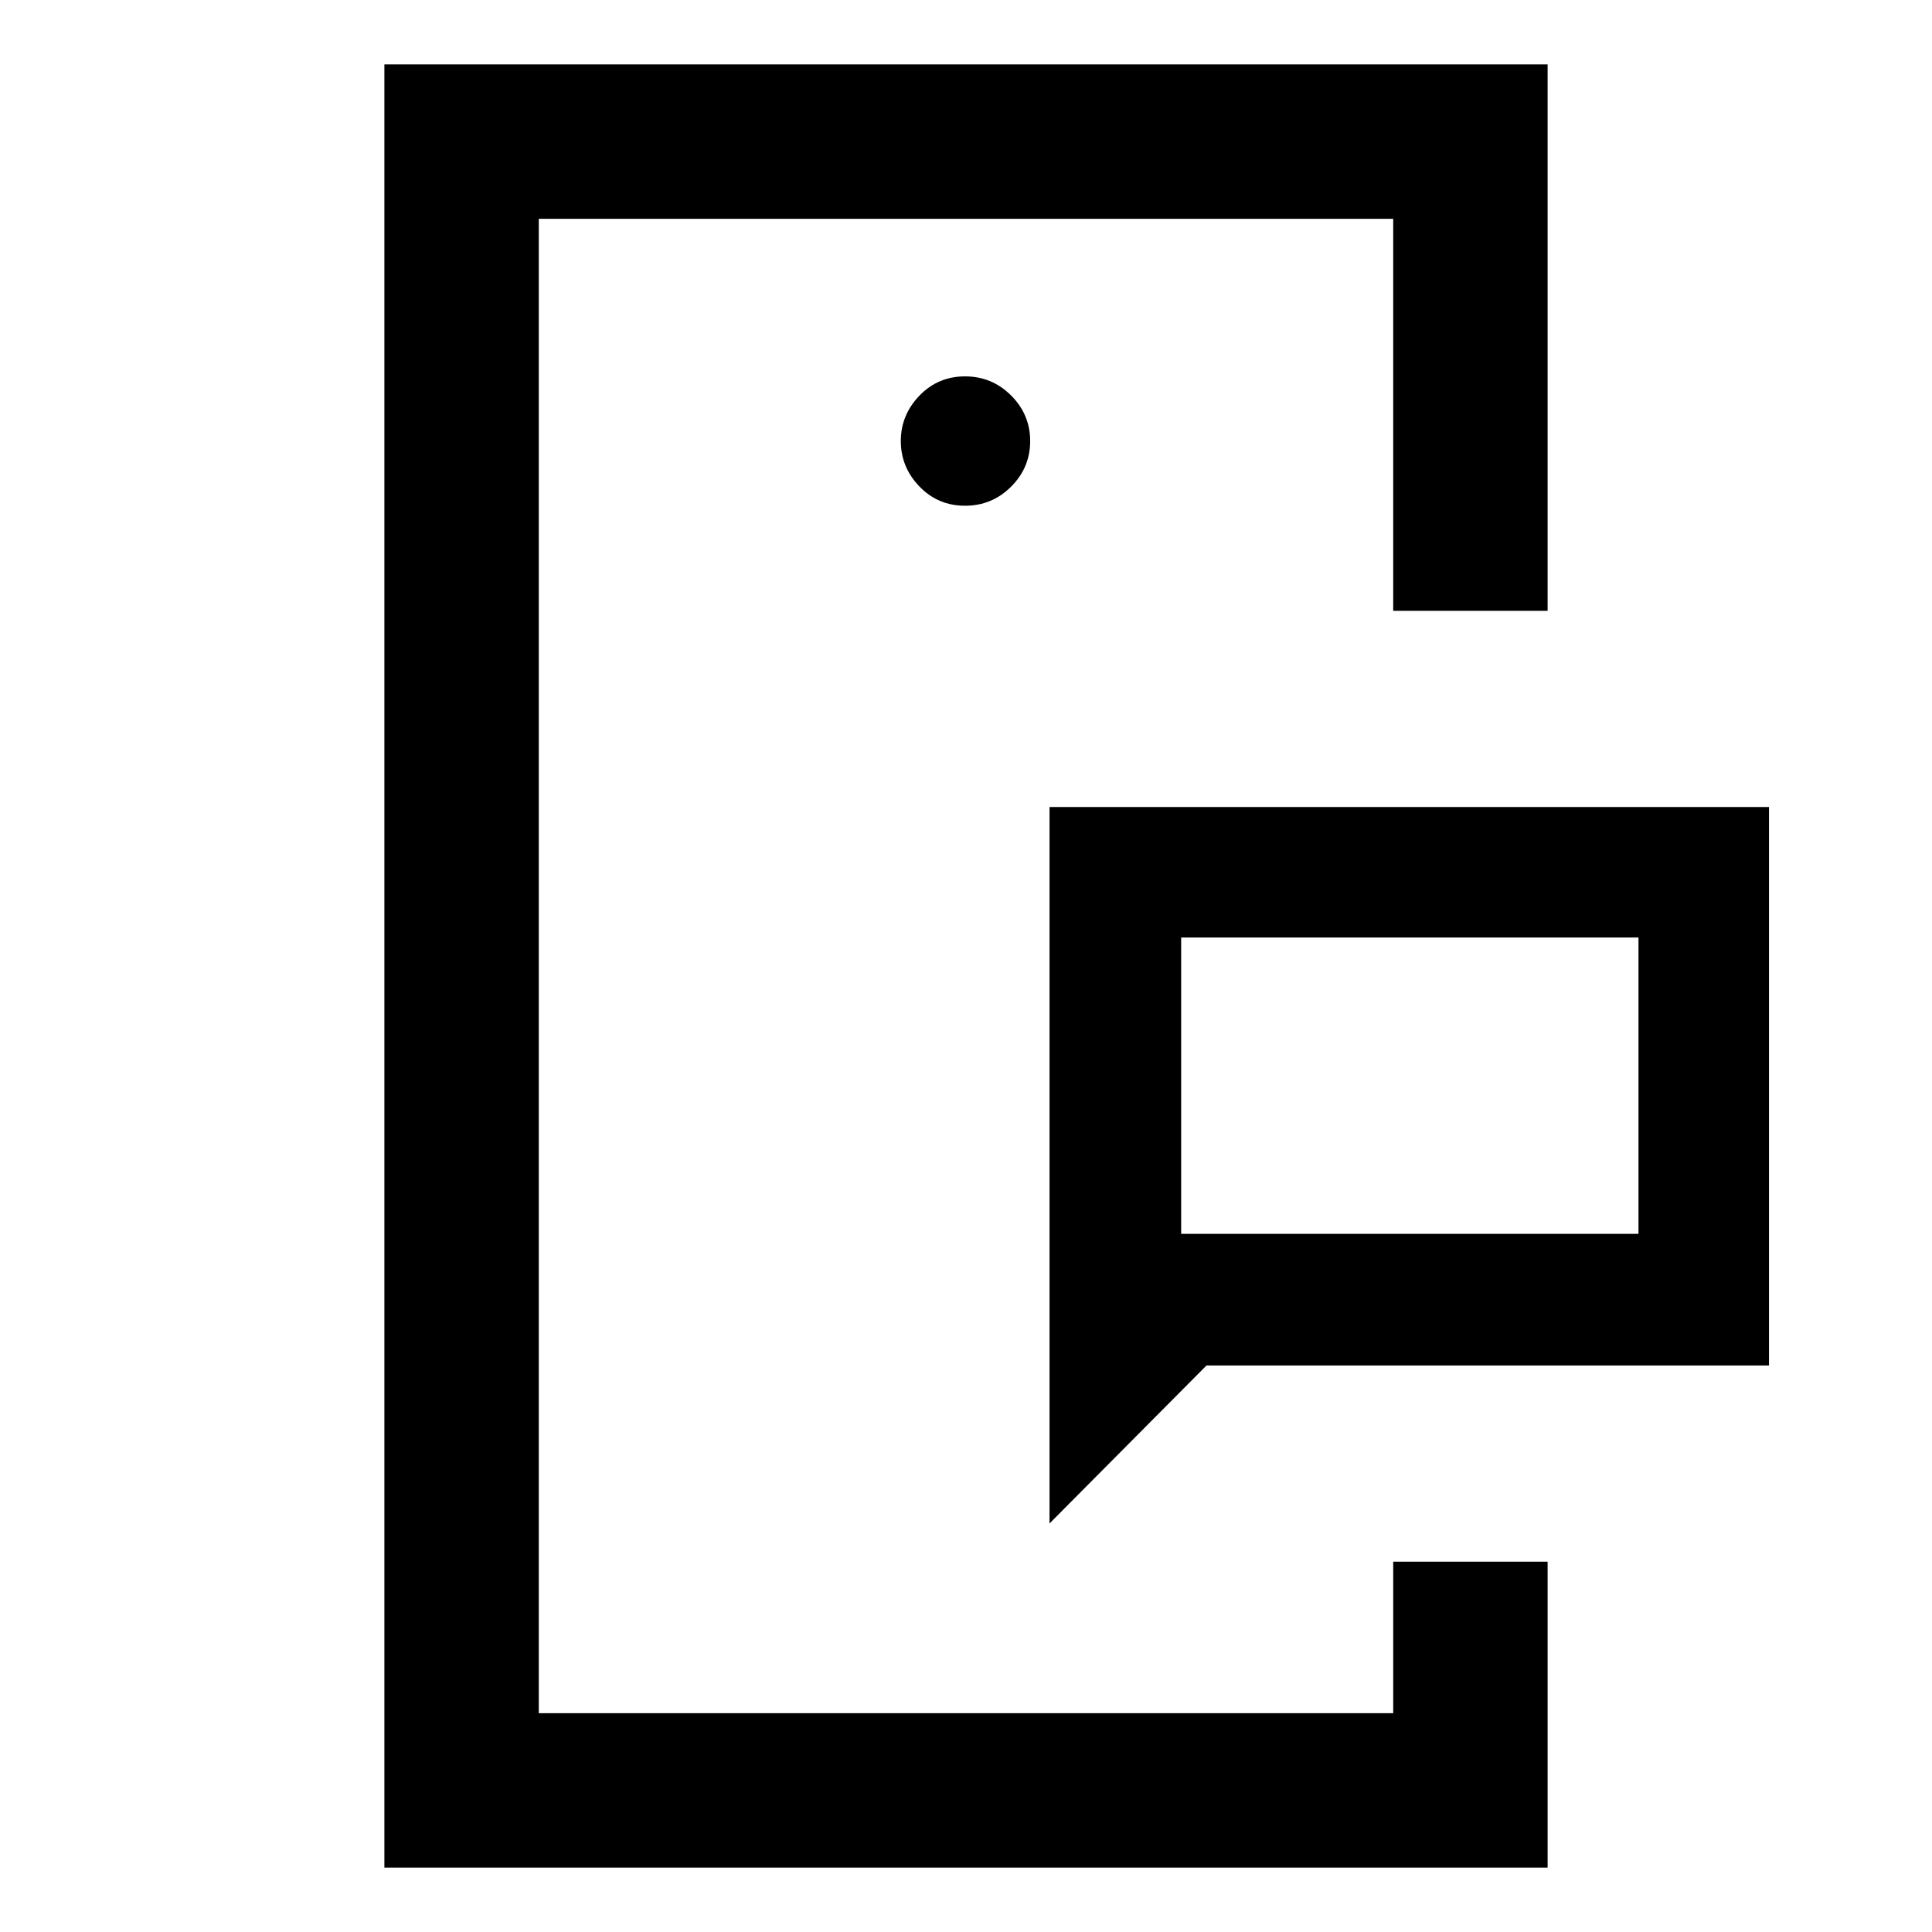 <svg xmlns="http://www.w3.org/2000/svg" height="48" viewBox="0 -960 960 960" width="48"><path d="M267.72-108.72v-742.56 742.56Zm424.56 0V-224v115.28ZM586.91-346.91h227.24v-147.24H586.91v147.24ZM521.5-203v-356H879v277.5H599.5l-78 78.5ZM191-32v-896h578v271.5h-76.72v-194.78H267.72v742.56h424.56V-184H769v152H191Zm288.5-676.7q13.42 0 22.91-9.48 9.48-9.48 9.48-22.66 0-13.17-9.48-22.65-9.49-9.49-22.91-9.49t-22.66 9.6q-9.23 9.59-9.23 22.54 0 12.96 9.23 22.55 9.24 9.59 22.66 9.59Zm107.41 361.79v-147.24 147.24Z"/></svg>